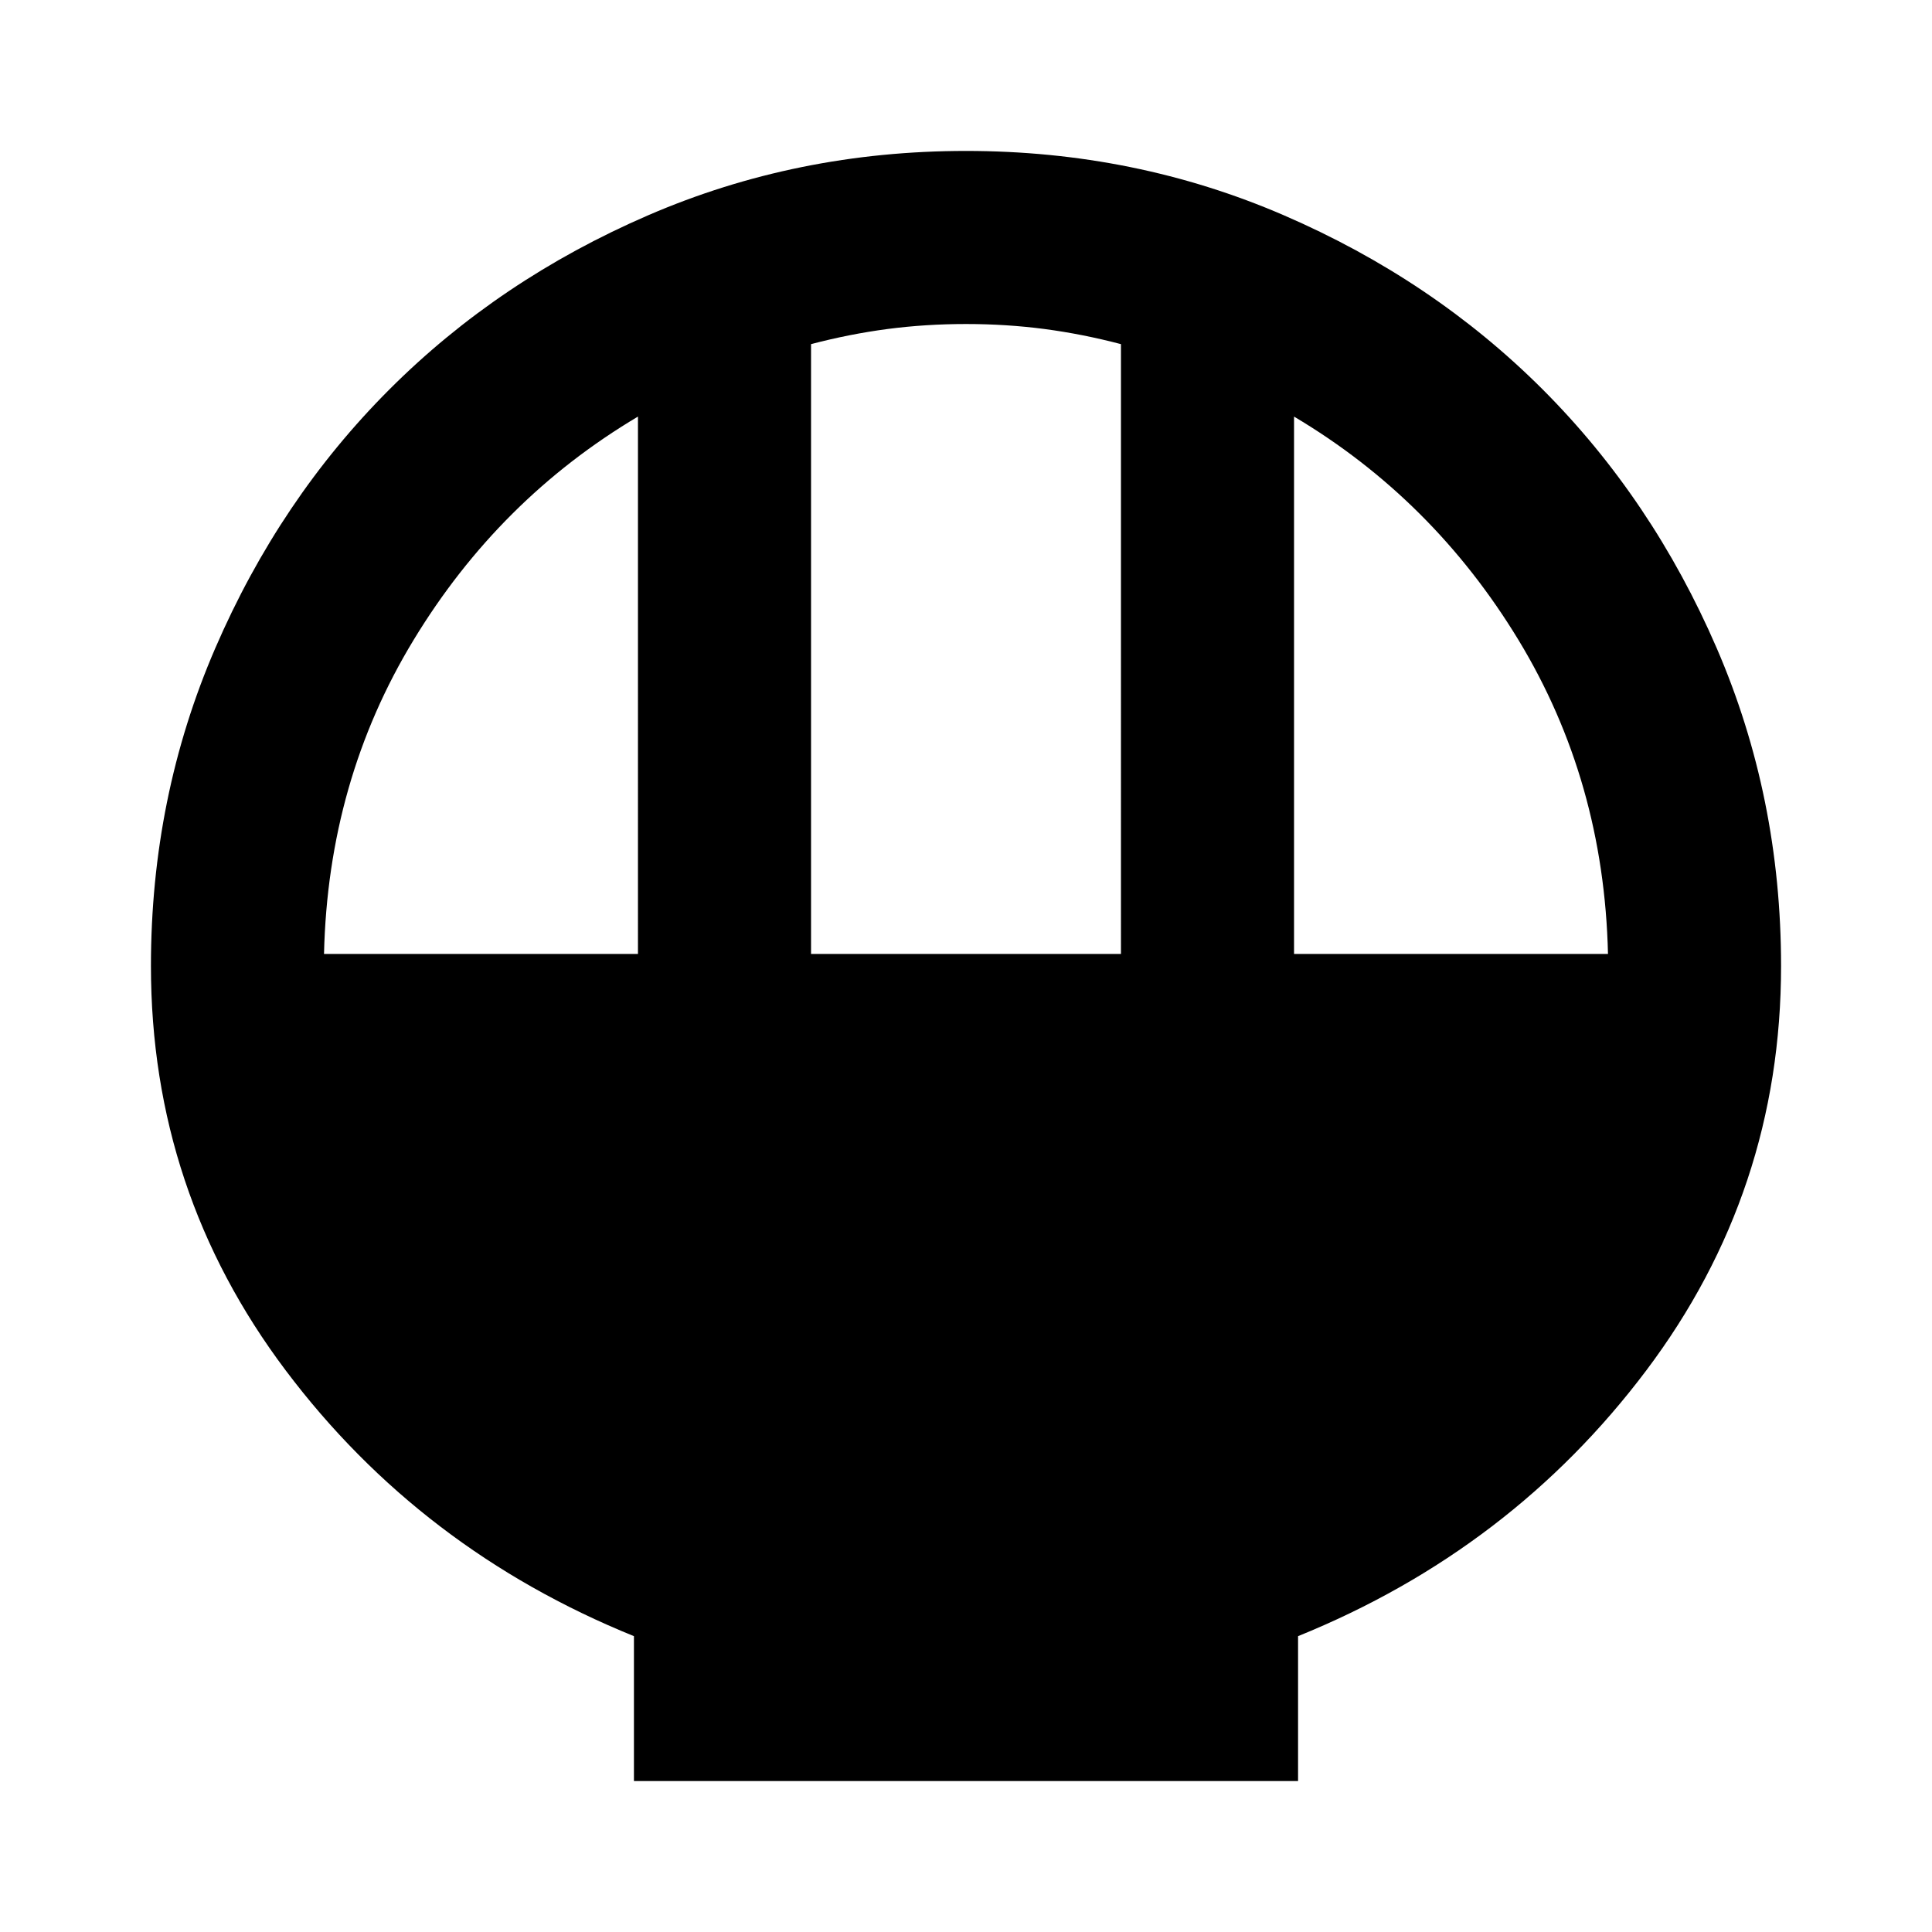 <svg xmlns="http://www.w3.org/2000/svg" height="24" width="24"><path d="M7.875 22.125v-1.8q-2.65-1.075-4.325-3.3Q1.875 14.8 1.875 12q0-2.1.8-3.95t2.163-3.213Q6.2 3.475 8.05 2.675q1.85-.8 3.95-.8t3.95.8q1.85.8 3.213 2.162Q20.525 6.2 21.325 8.05q.8 1.85.8 3.95 0 2.8-1.675 5.025-1.675 2.225-4.325 3.3v1.8Zm2.2-10.275h3.85V4.275q-.475-.125-.95-.188-.475-.062-.975-.062t-.975.062q-.475.063-.95.188Zm-6.05 0h3.9V5.175Q6.2 6.2 5.138 7.95q-1.063 1.75-1.113 3.9Zm12.05 0h3.9q-.05-2.15-1.112-3.9Q17.8 6.2 16.075 5.175Z"/></svg>